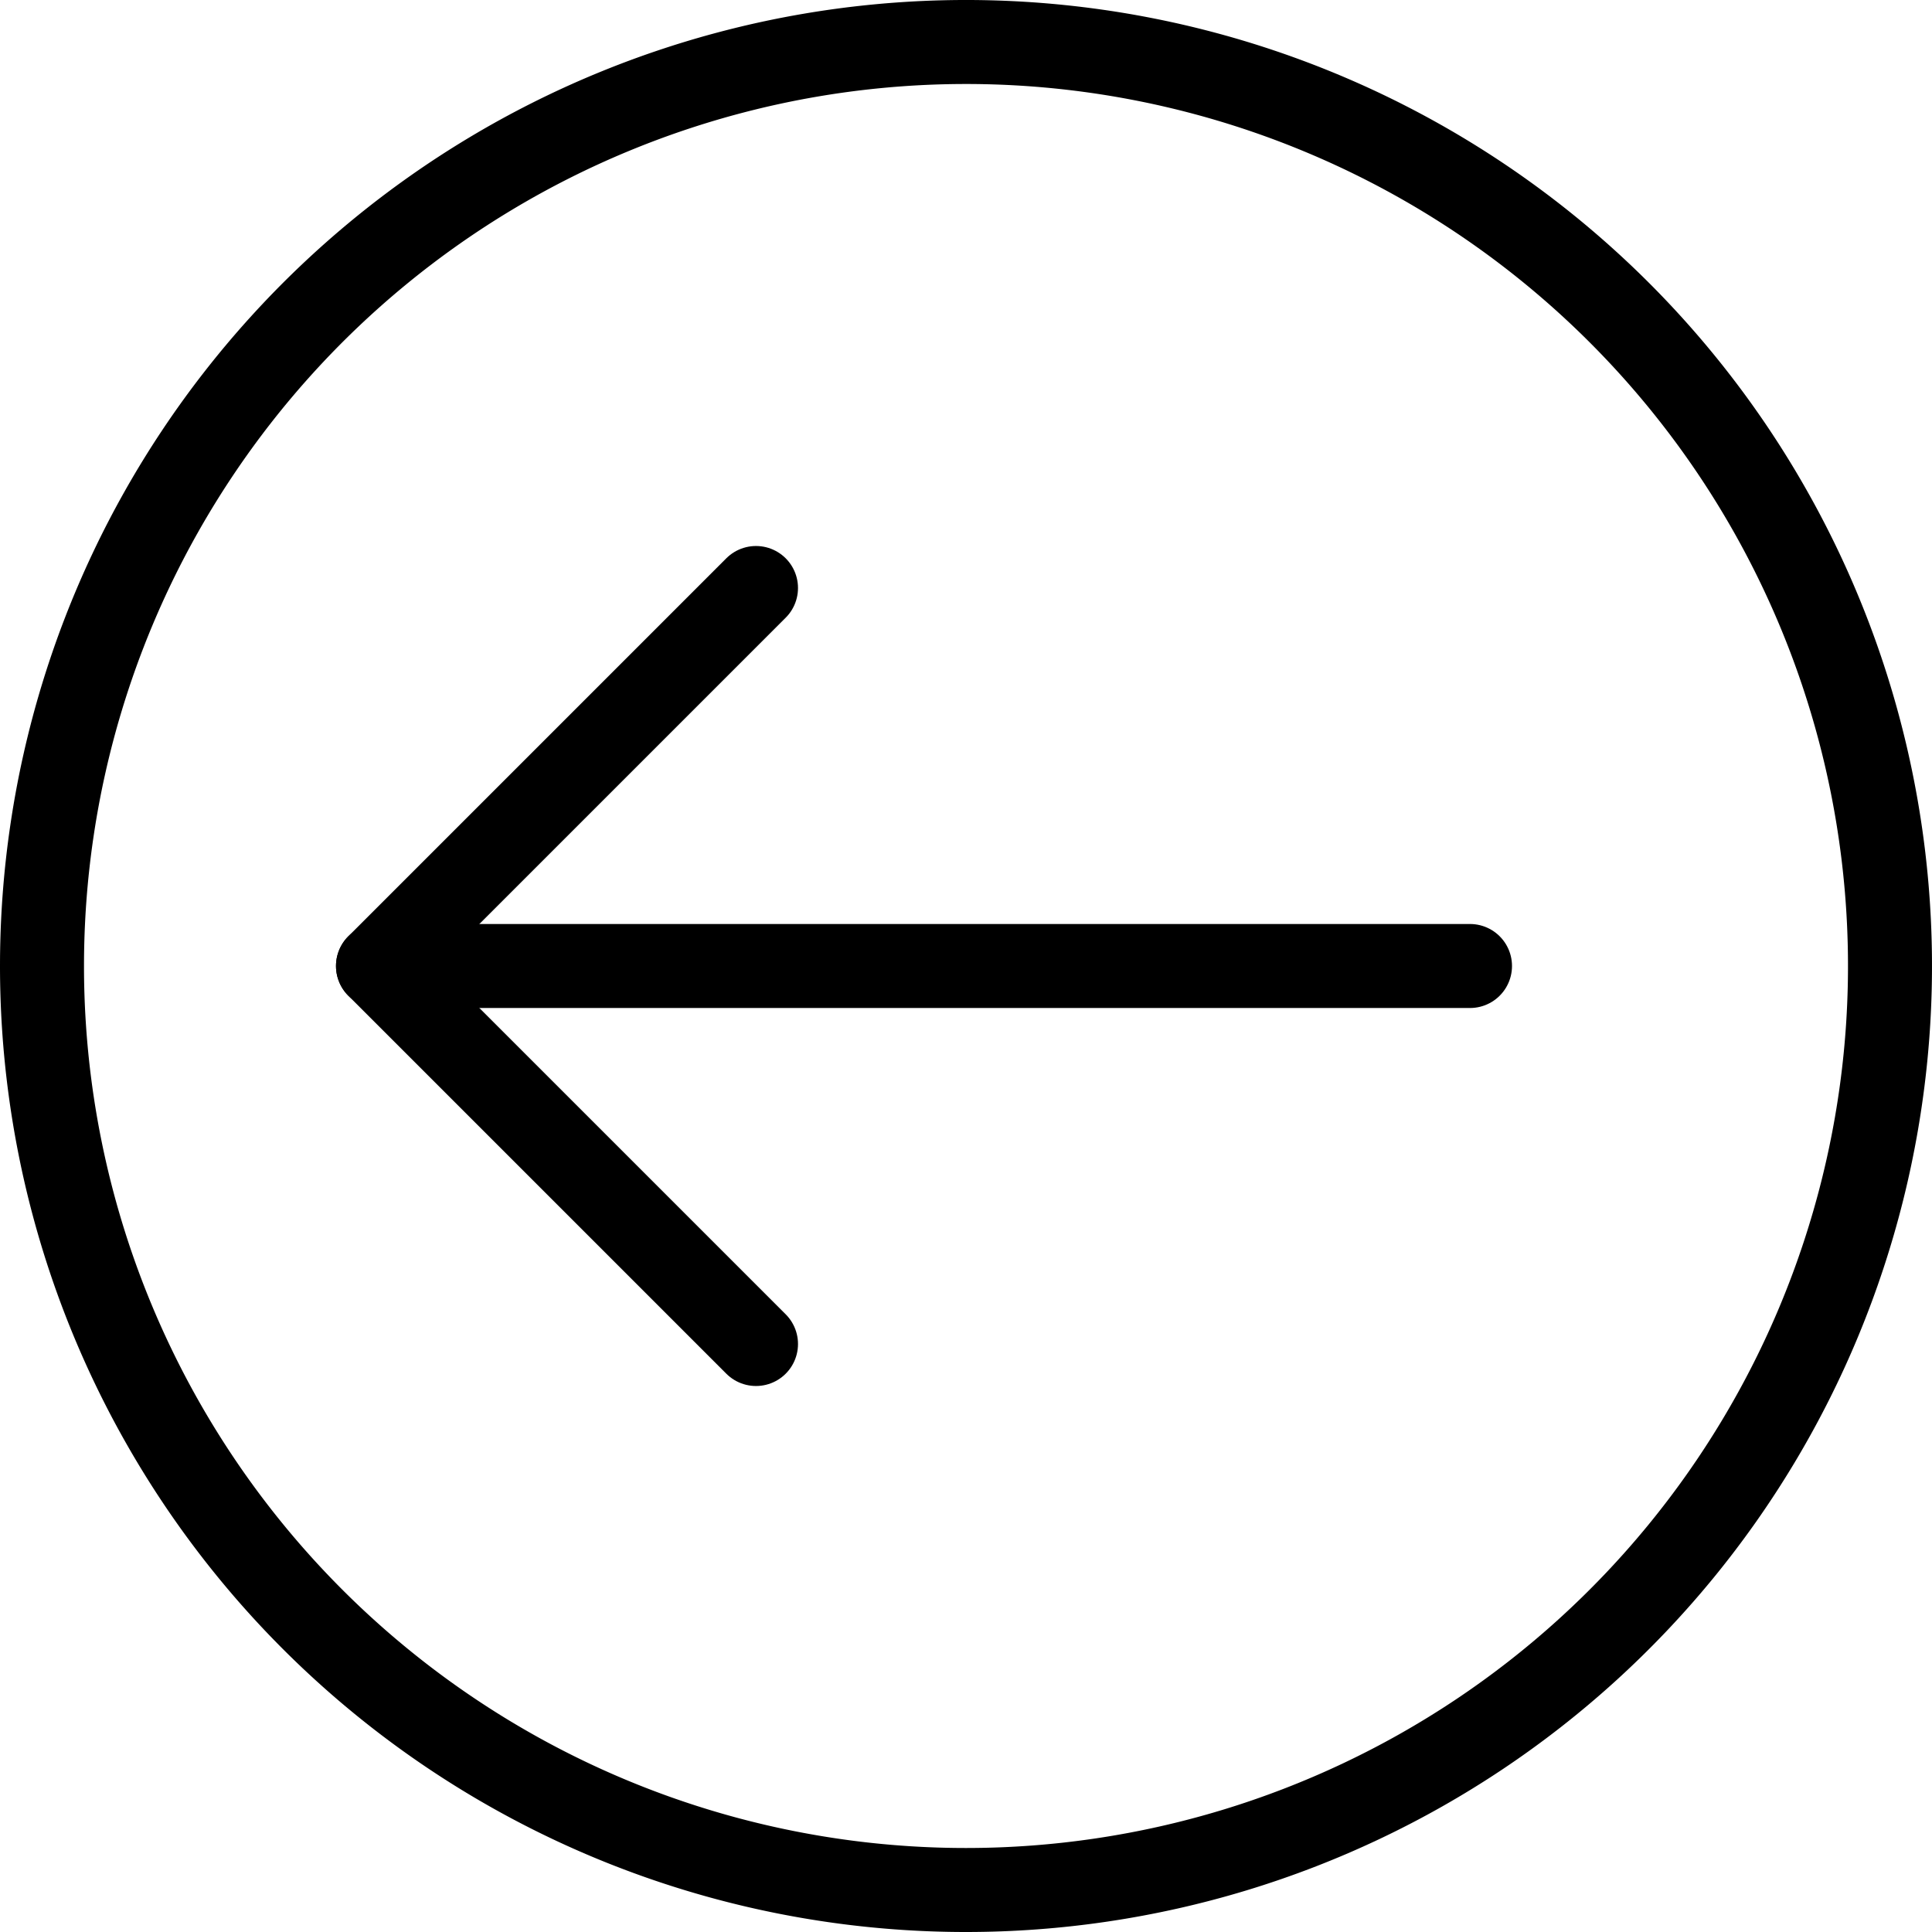 <svg xmlns="http://www.w3.org/2000/svg" viewBox="0 0 23 23">
    <g transform="translate(-230.5 -7194.5)">
        <path d="M242,7217a11,11,0,1,0-11-11A11,11,0,0,0,242,7217Z" fill="none" stroke="currentColor"
            stroke-linecap="round" stroke-linejoin="round" stroke-width="1"/>
        <path d="M248,7206H235" fill="none" stroke="currentColor" stroke-linecap="round"
            stroke-linejoin="round" stroke-width="1"/>
        <path d="M239.5,7210.5,235,7206l4.5-4.5" fill="none" stroke="currentColor" stroke-linecap="round"
            stroke-linejoin="round" stroke-width="1"/>
    </g>
</svg>
